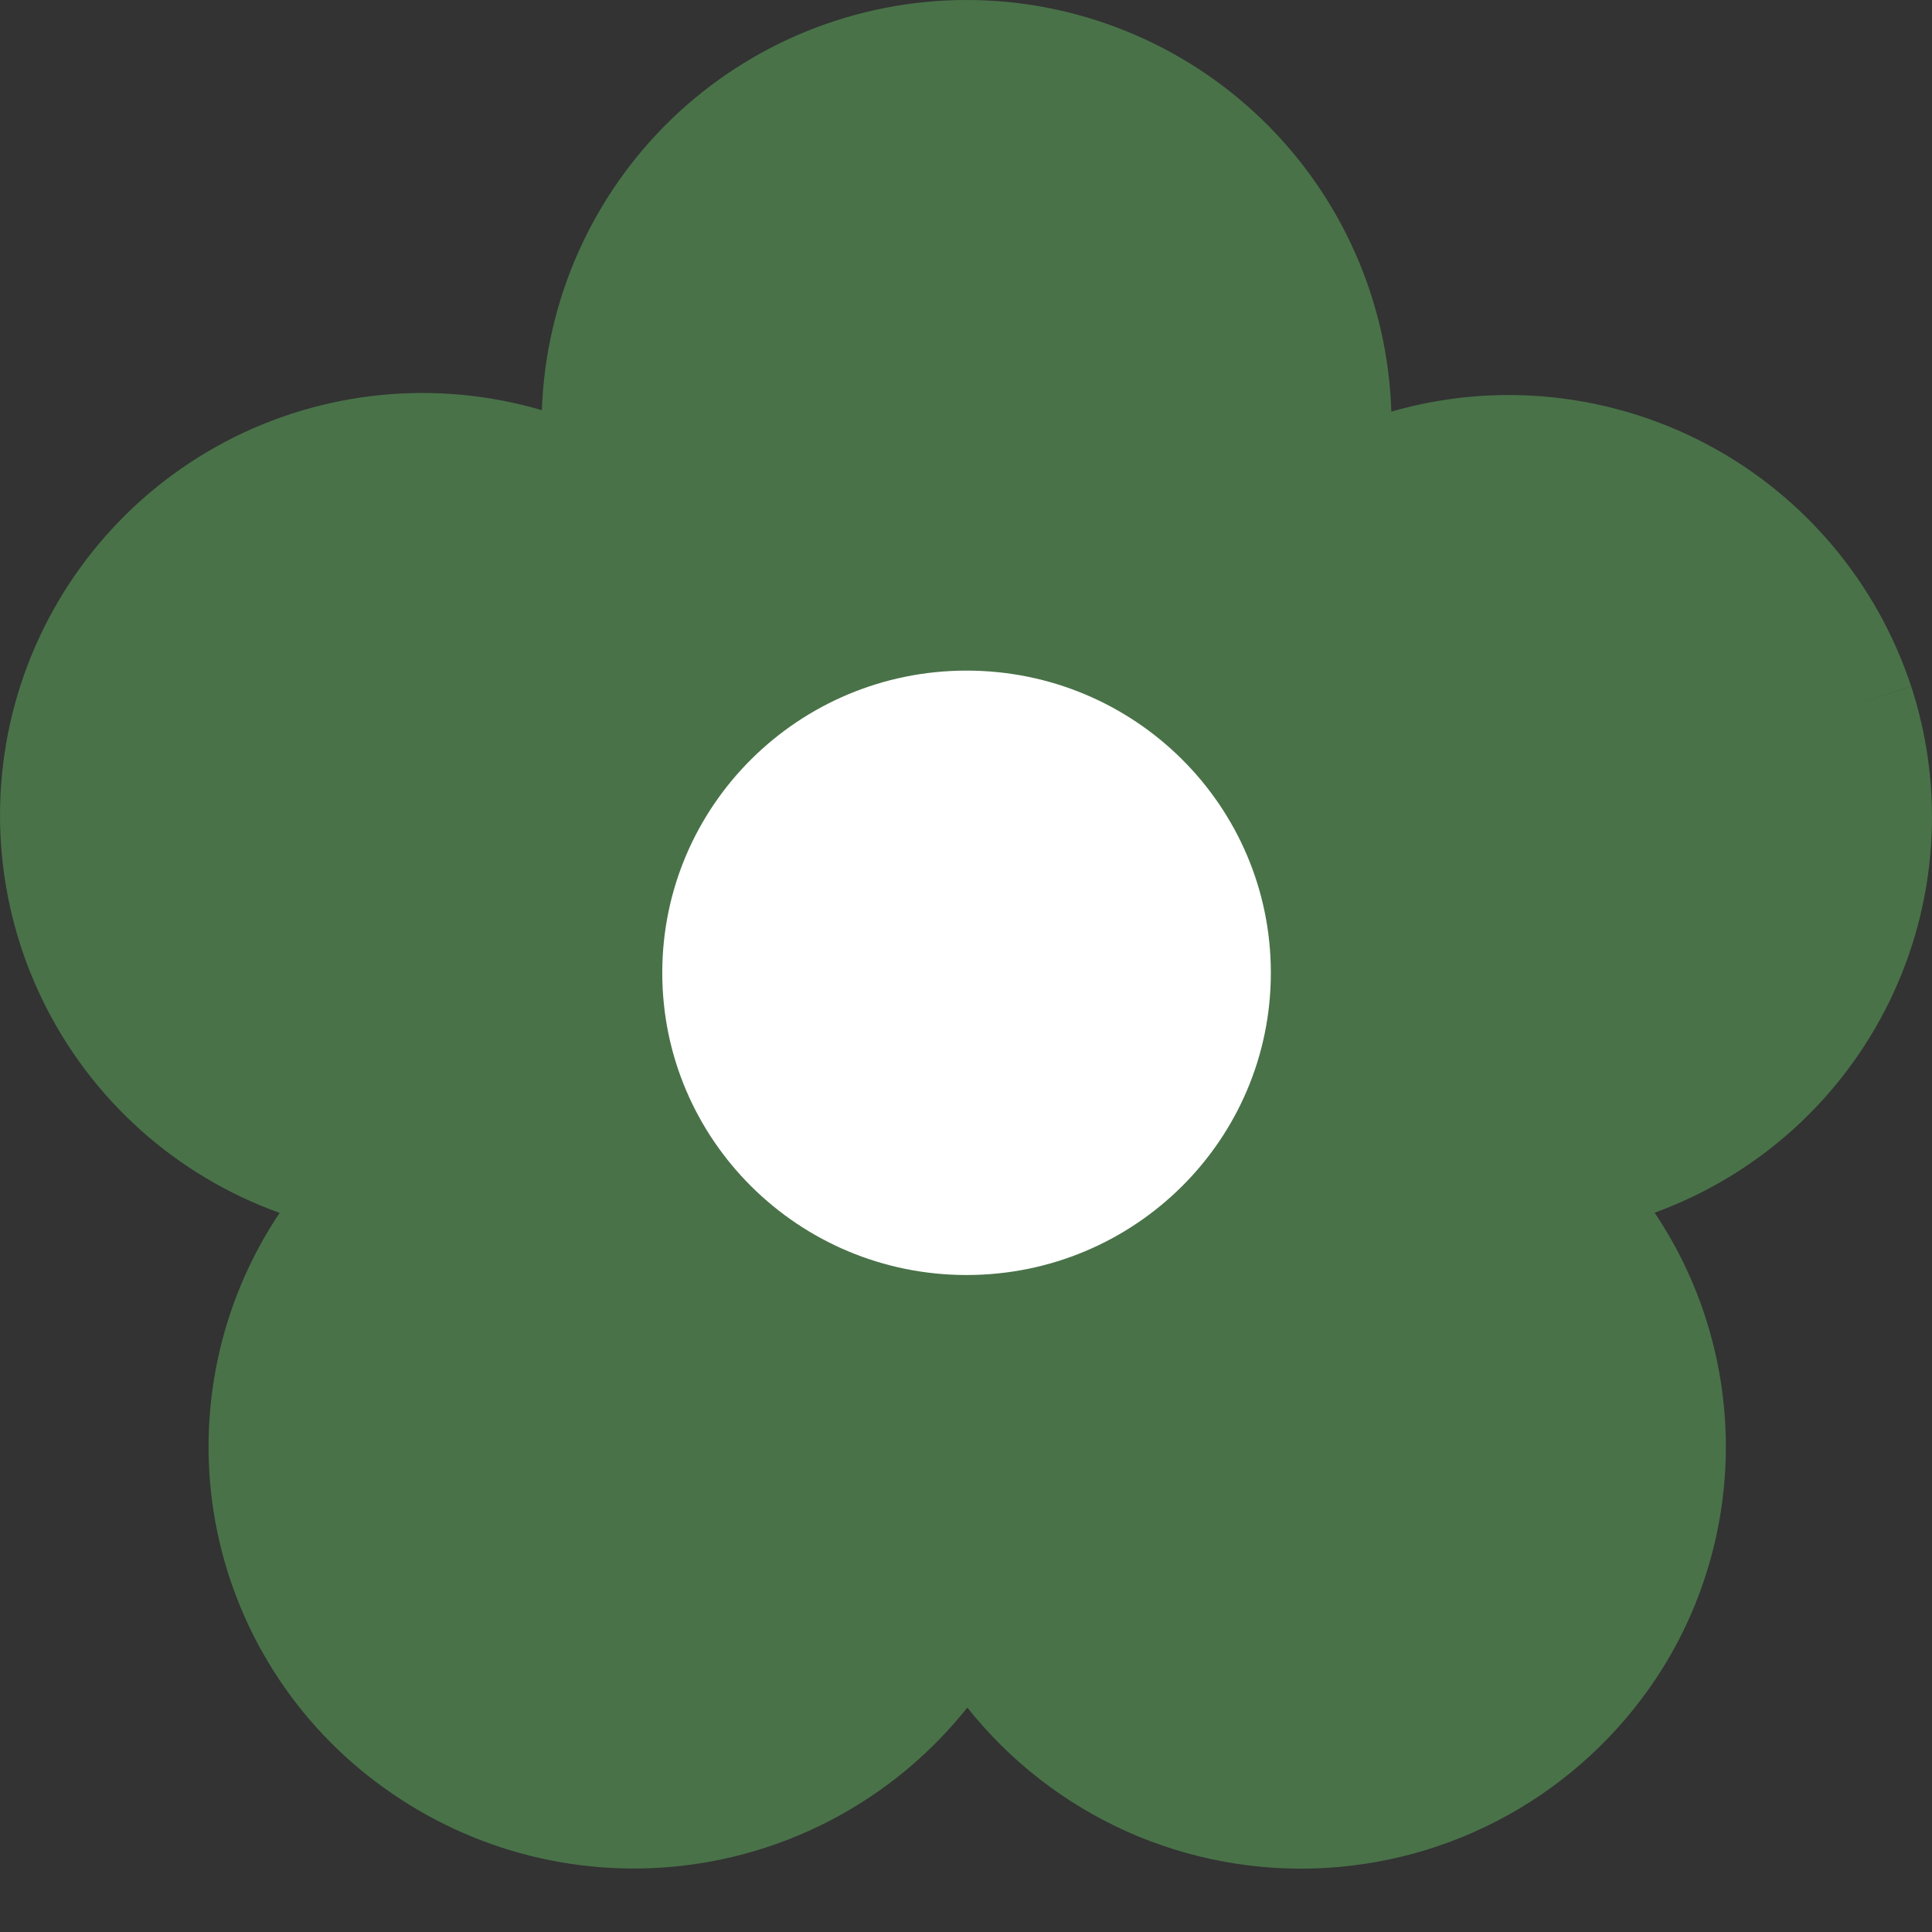 <svg width="19" height="19" viewBox="0 0 19 19" fill="none" xmlns="http://www.w3.org/2000/svg">
<rect x="0" y="0" width="19" height="19" fill="#333333" stroke="none"/>
<path fill-rule="evenodd" clip-rule="evenodd" d="M9.506 0C8.422 4.95366e-05 7.381 0.421 6.602 1.173C5.823 1.926 5.366 2.952 5.329 4.034C4.292 3.729 3.177 3.839 2.22 4.342C1.264 4.845 0.541 5.702 0.205 6.729C-0.13 7.756 -0.052 8.874 0.423 9.845C0.898 10.816 1.733 11.563 2.75 11.928C2.153 12.819 1.926 13.908 2.117 14.963C2.309 16.018 2.904 16.958 3.776 17.582C4.65 18.213 5.734 18.483 6.802 18.337C7.871 18.19 8.841 17.637 9.513 16.793C9.931 17.319 10.469 17.737 11.082 18.012C11.696 18.286 12.366 18.409 13.037 18.37C13.707 18.332 14.359 18.132 14.937 17.789C15.514 17.446 16.001 16.969 16.356 16.398C16.773 15.724 16.987 14.943 16.972 14.15C16.957 13.356 16.714 12.584 16.272 11.926C17.282 11.559 18.11 10.815 18.581 9.849C19.052 8.884 19.129 7.773 18.796 6.751L18.15 6.962L18.795 6.75C18.458 5.726 17.737 4.872 16.784 4.368C15.83 3.864 14.719 3.749 13.683 4.048C13.649 2.963 13.194 1.934 12.414 1.178C11.634 0.423 10.591 0 9.506 0Z" fill="#497248"/>
<path d="M9.506 12.539C11.159 12.539 12.498 11.209 12.498 9.567C12.498 7.925 11.159 6.595 9.506 6.595C7.853 6.595 6.513 7.925 6.513 9.567C6.513 11.209 7.853 12.539 9.506 12.539Z" fill="white"/>
</svg>

